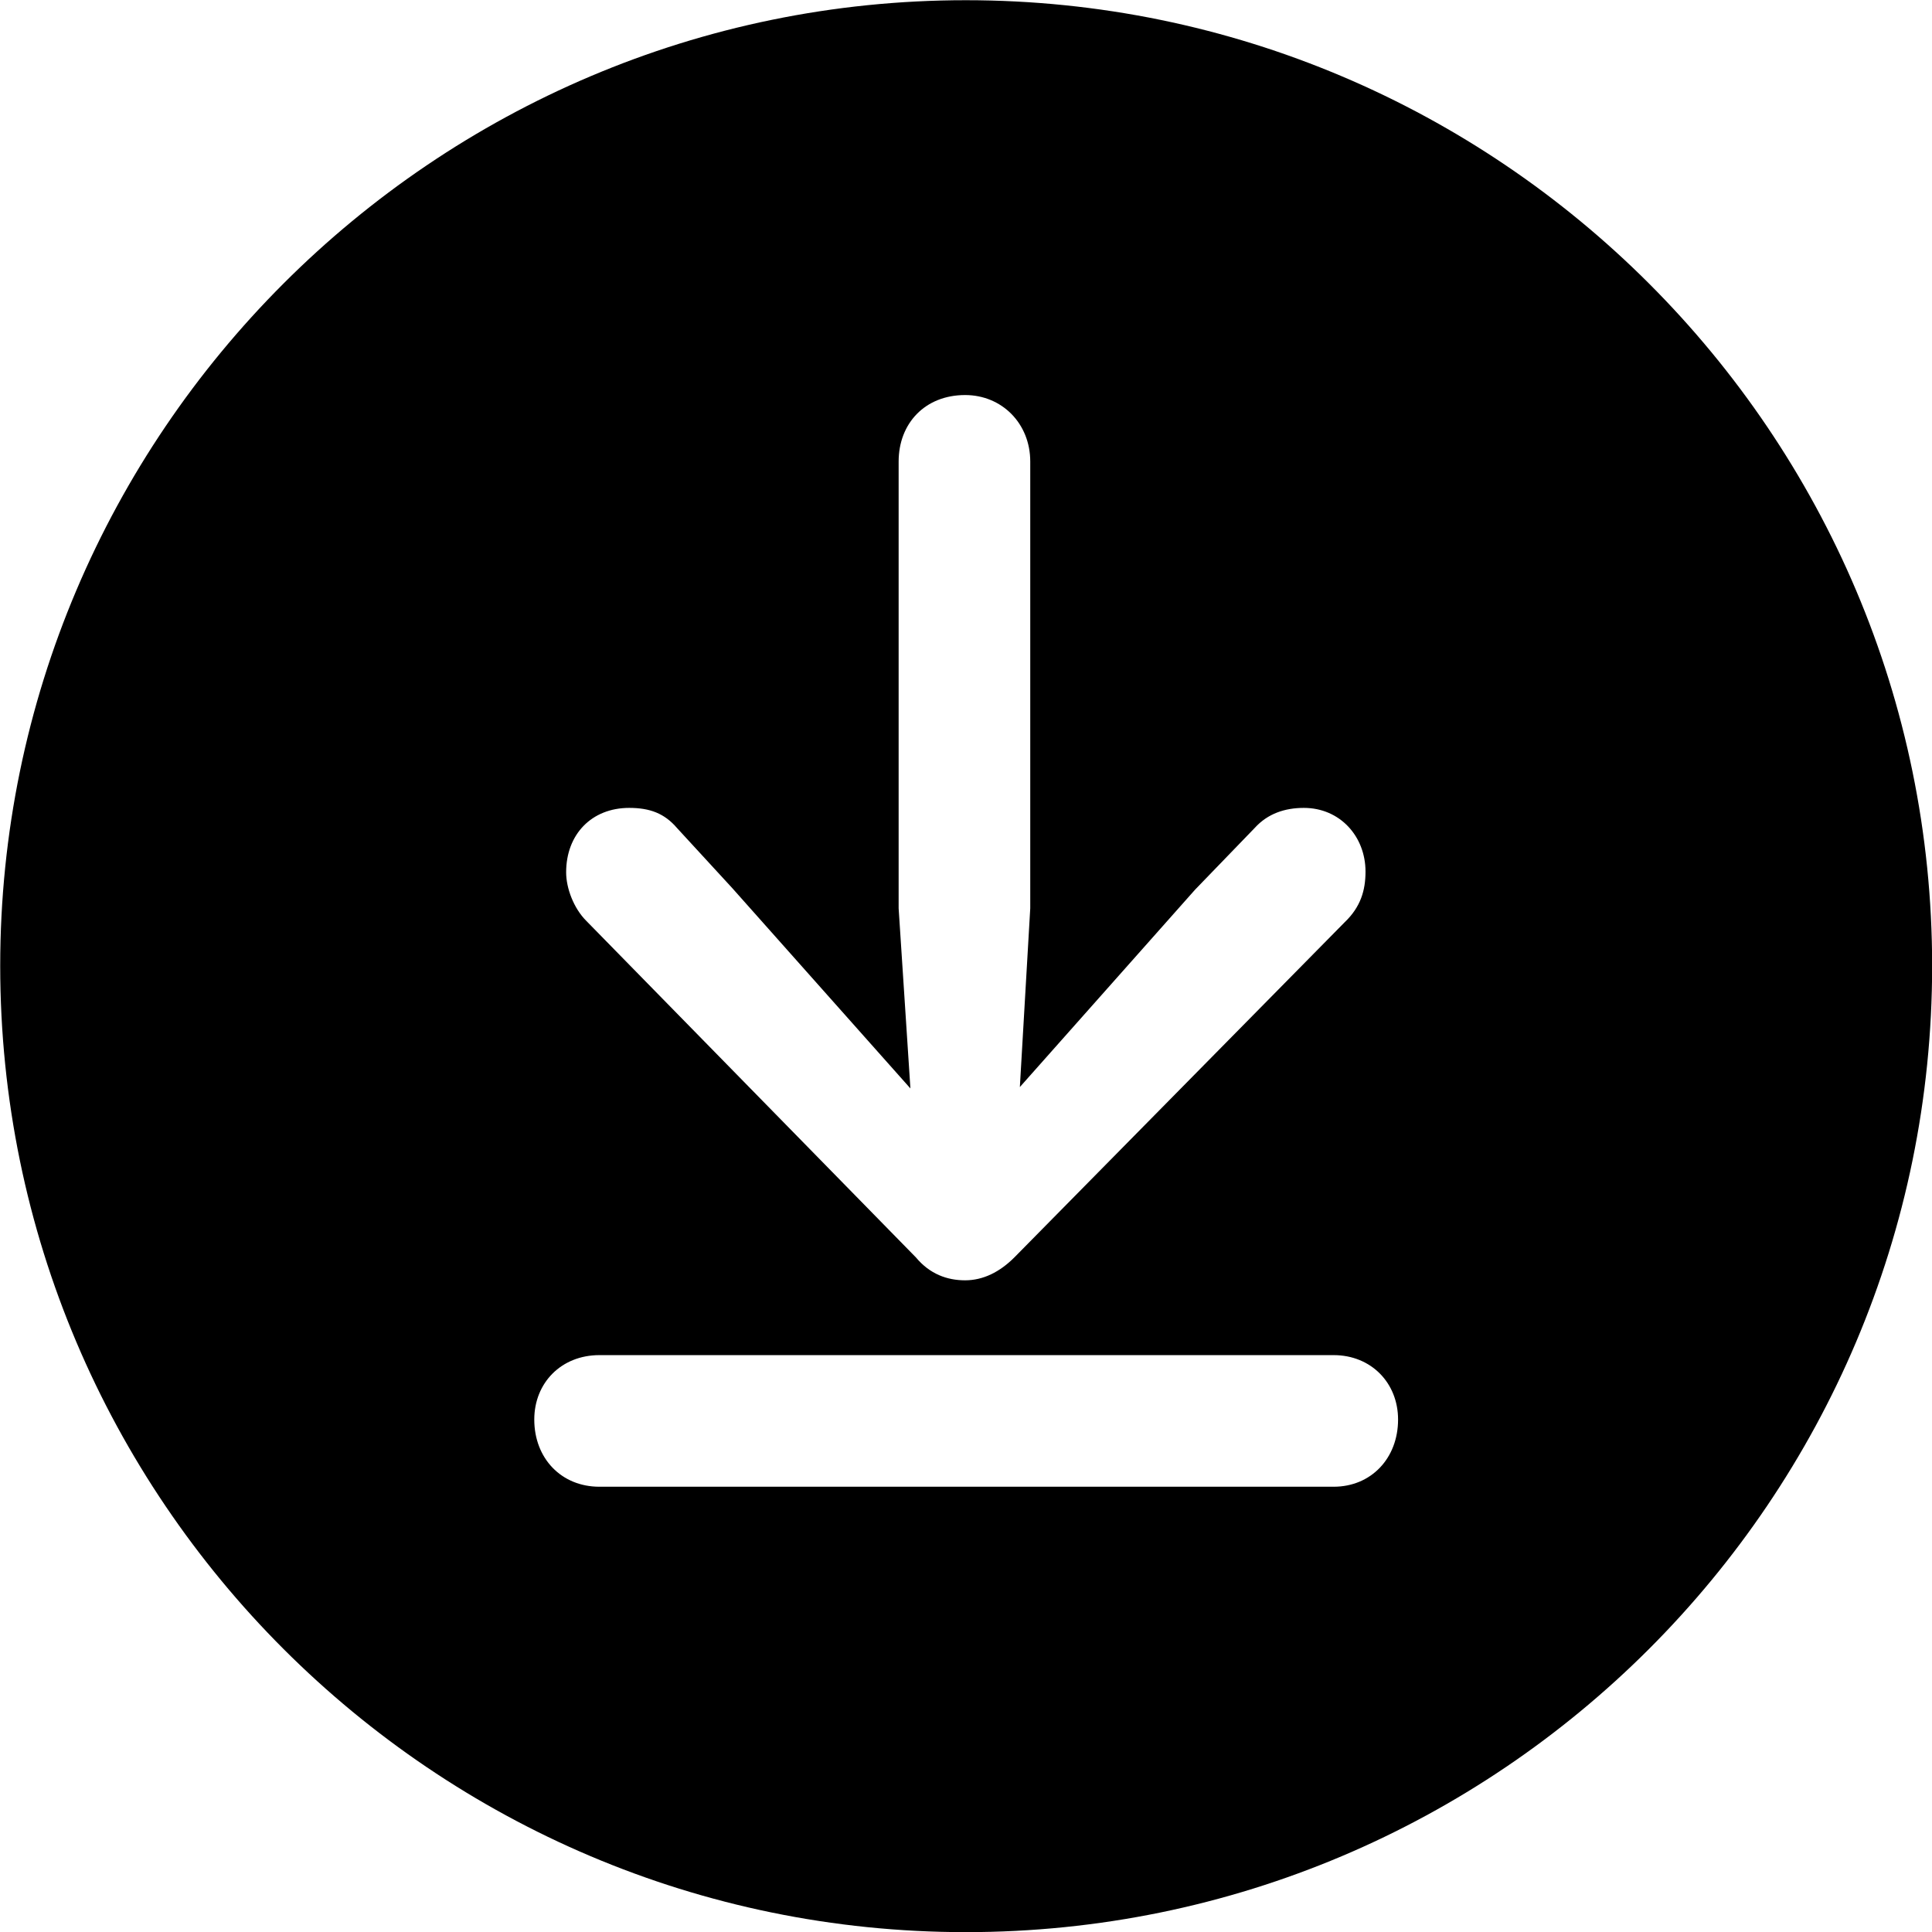 <svg viewBox="0 0 27.891 27.891" xmlns="http://www.w3.org/2000/svg"><path d="M13.943 27.893C21.643 27.893 27.893 21.643 27.893 13.943C27.893 6.263 21.643 0.003 13.943 0.003C6.263 0.003 0.003 6.263 0.003 13.943C0.003 21.643 6.263 27.893 13.943 27.893ZM13.933 18.483C13.673 18.483 13.423 18.393 13.223 18.153L8.463 13.293C8.283 13.113 8.173 12.823 8.173 12.593C8.173 12.043 8.543 11.663 9.083 11.663C9.383 11.663 9.593 11.743 9.773 11.953L10.573 12.823L13.143 15.713L12.973 13.113V6.663C12.973 6.113 13.353 5.703 13.933 5.703C14.463 5.703 14.873 6.113 14.873 6.663V13.113L14.723 15.693L17.253 12.843L18.113 11.953C18.303 11.743 18.553 11.663 18.823 11.663C19.343 11.663 19.713 12.073 19.713 12.583C19.713 12.853 19.643 13.093 19.413 13.313L14.643 18.153C14.433 18.363 14.193 18.483 13.933 18.483ZM8.653 21.463C8.103 21.463 7.713 21.053 7.713 20.493C7.713 19.963 8.103 19.563 8.653 19.563H19.253C19.793 19.563 20.183 19.963 20.183 20.493C20.183 21.053 19.793 21.463 19.253 21.463Z" /></svg>
